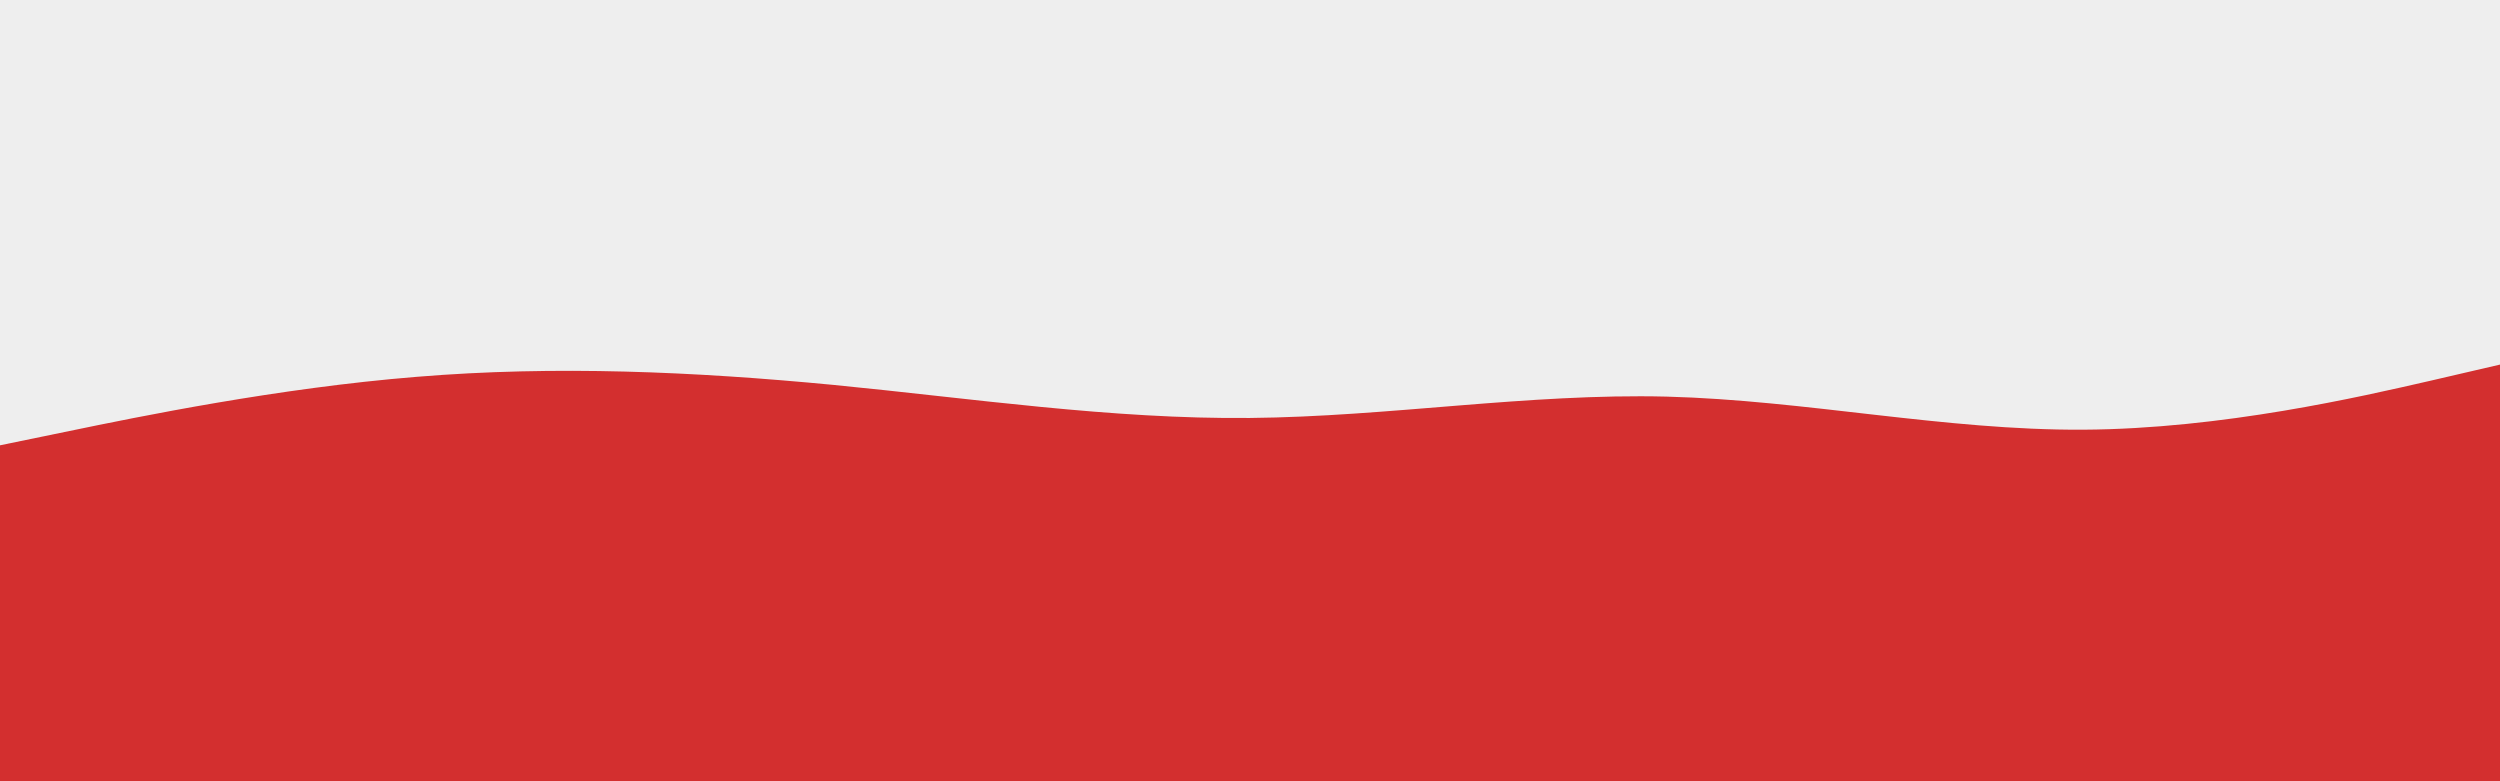 <svg id="visual" viewBox="0 0 960 300" width="960" height="300" xmlns="http://www.w3.org/2000/svg" xmlns:xlink="http://www.w3.org/1999/xlink" version="1.1"><rect x="0" y="0" width="960" height="300" fill="#eeeeee"></rect><path d="M0 171L26.7 165.5C53.3 160 106.7 149 160 144.7C213.3 140.3 266.7 142.7 320 147.8C373.3 153 426.7 161 480 160.5C533.3 160 586.7 151 640 152.3C693.3 153.7 746.7 165.3 800 165C853.3 164.7 906.7 152.3 933.3 146.2L960 140L960 301L933.3 301C906.7 301 853.3 301 800 301C746.7 301 693.3 301 640 301C586.7 301 533.3 301 480 301C426.7 301 373.3 301 320 301C266.7 301 213.3 301 160 301C106.7 301 53.3 301 26.7 301L0 301Z" fill="#d32f2f" stroke-linecap="round" stroke-linejoin="miter"></path></svg>
